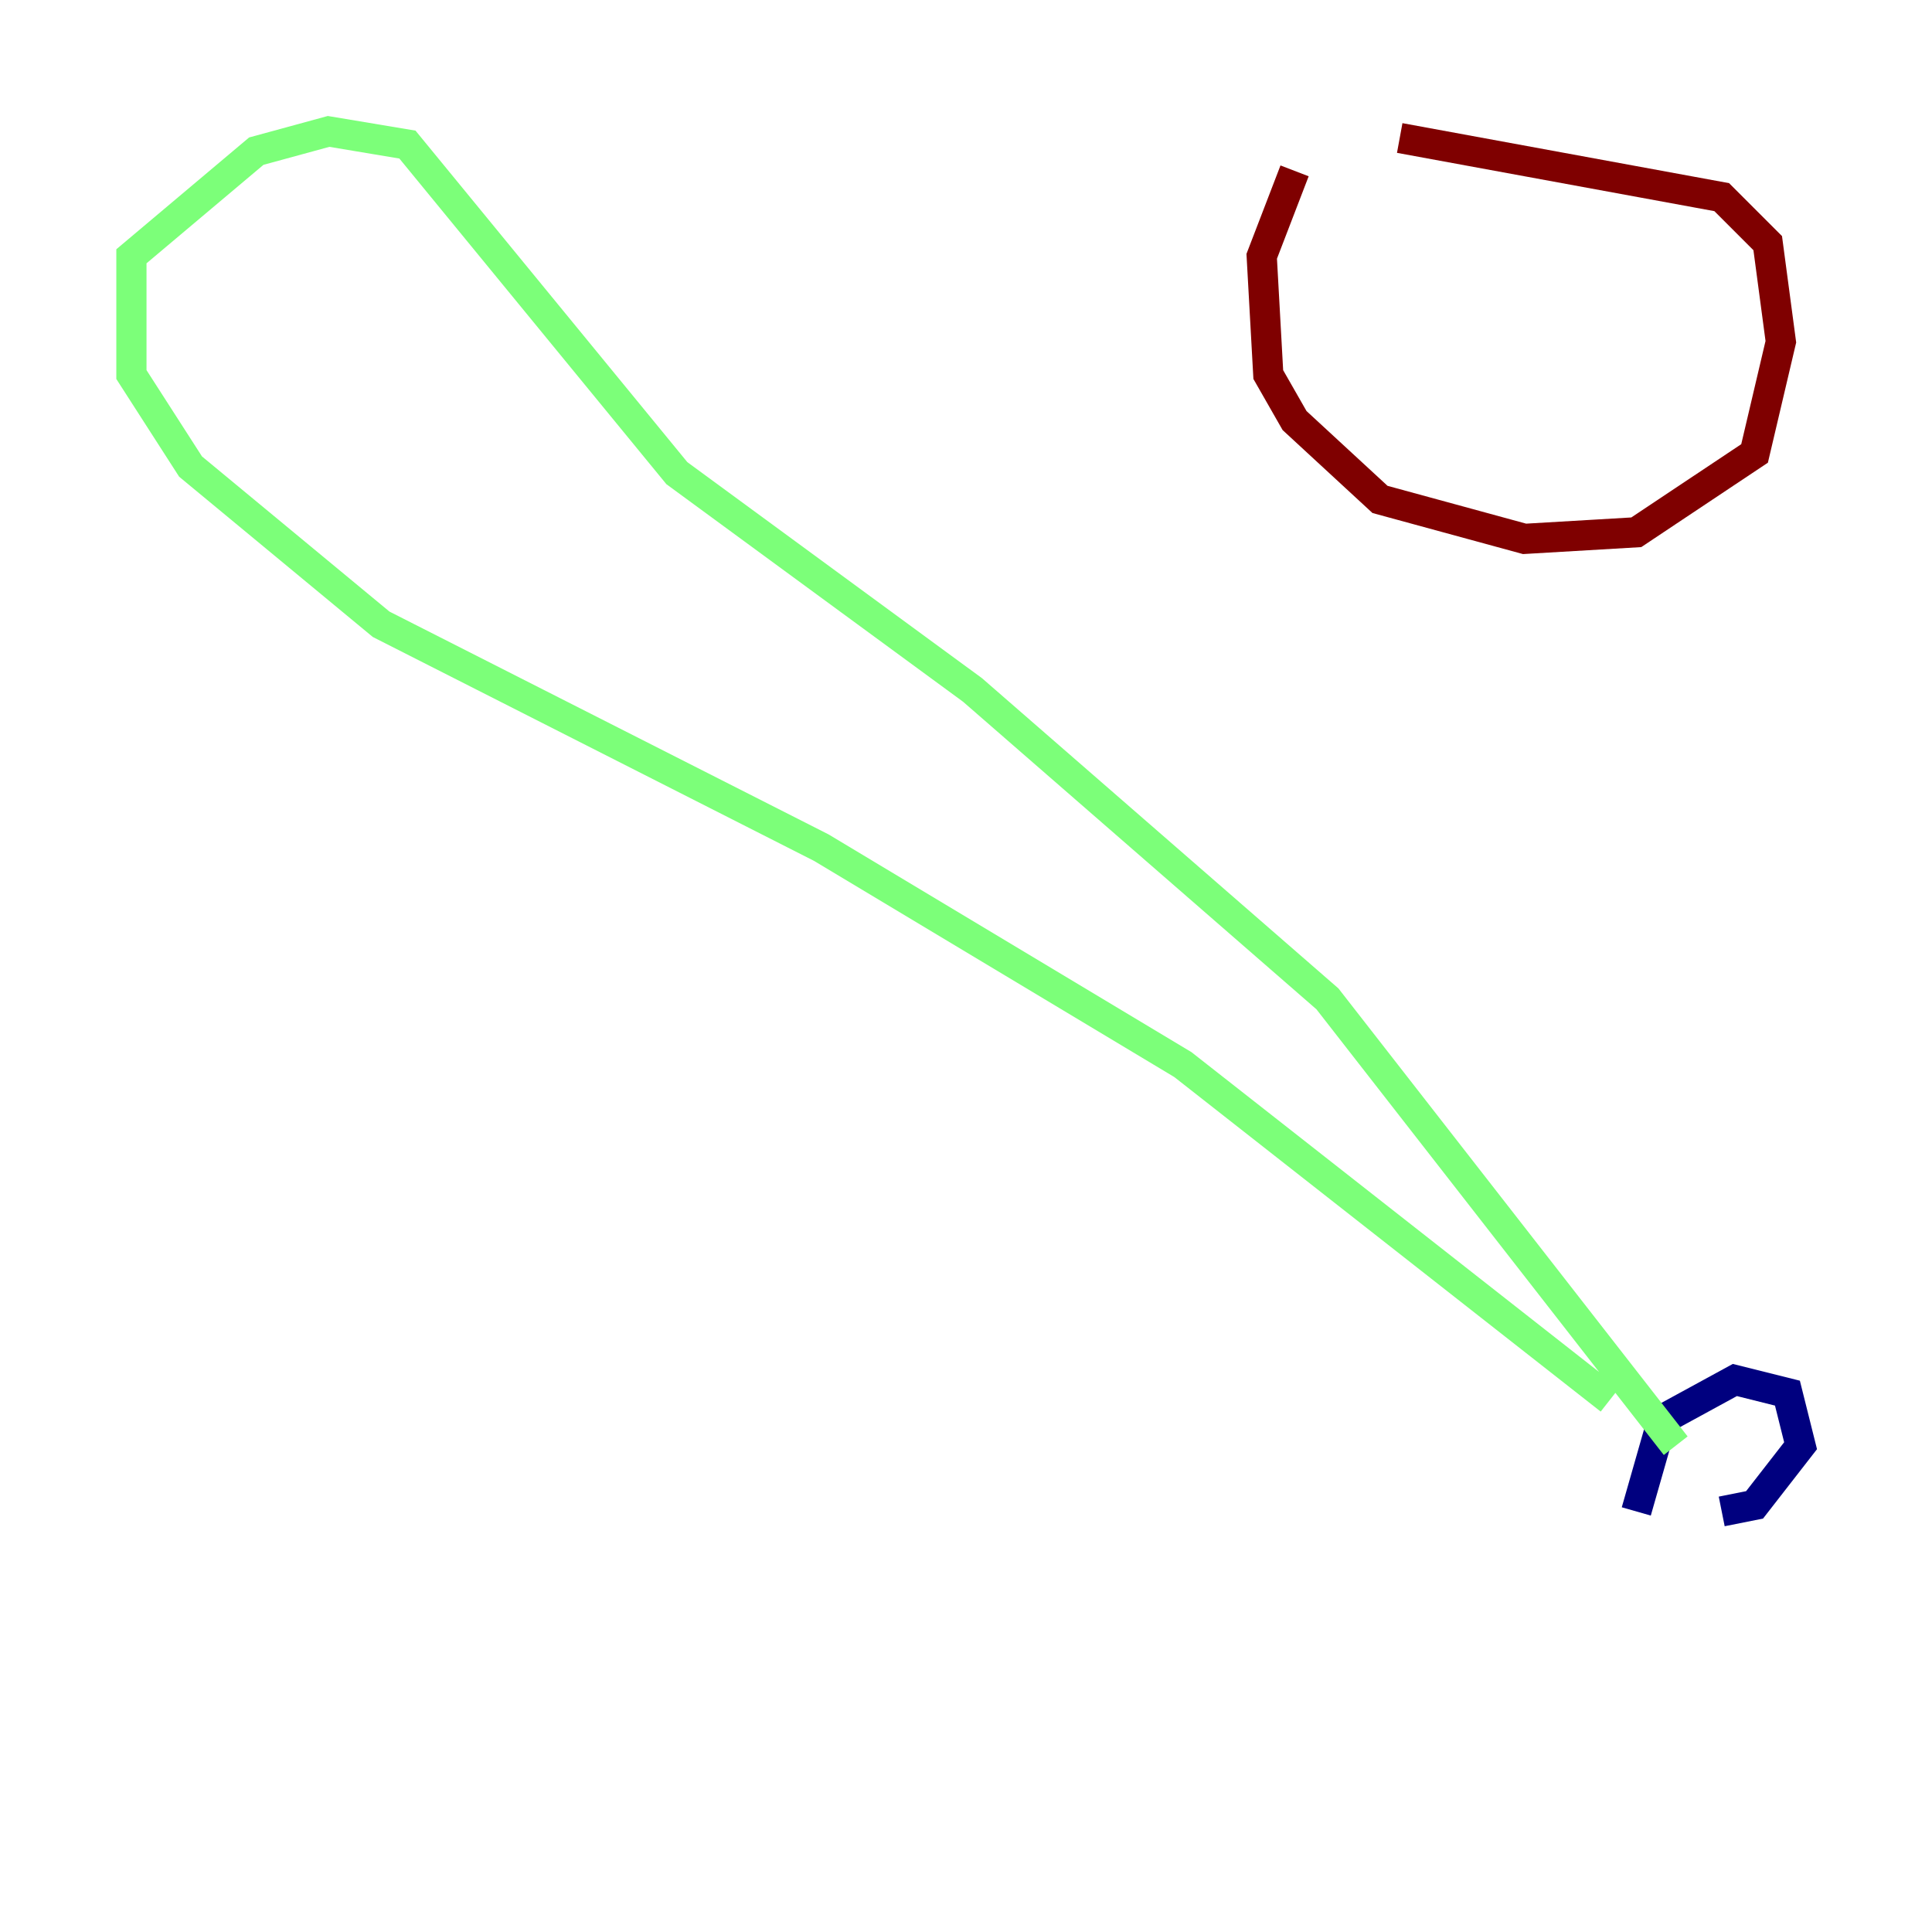 <?xml version="1.0" encoding="utf-8" ?>
<svg baseProfile="tiny" height="128" version="1.2" viewBox="0,0,128,128" width="128" xmlns="http://www.w3.org/2000/svg" xmlns:ev="http://www.w3.org/2001/xml-events" xmlns:xlink="http://www.w3.org/1999/xlink"><defs /><polyline fill="none" points="114.068,100.136 116.245,99.701 119.293,95.782 118.422,92.299 114.939,91.429 110.15,94.041 108.408,100.136" stroke="#00007f" stroke-width="2" /><polyline fill="none" points="106.667,92.735 78.367,70.531 54.422,56.163 25.252,41.361 12.626,30.912 8.707,24.816 8.707,16.98 16.98,10.014 21.769,8.707 26.993,9.578 44.843,31.347 64.435,45.714 87.946,66.177 111.02,95.782" stroke="#7cff79" stroke-width="2" /><polyline fill="none" points="85.769,11.32 83.592,16.98 84.027,24.816 85.769,27.864 91.429,33.088 101.007,35.701 108.408,35.265 116.245,30.041 117.986,22.64 117.116,16.109 114.068,13.061 92.735,9.143" stroke="#7f0000" stroke-width="2" /></svg>